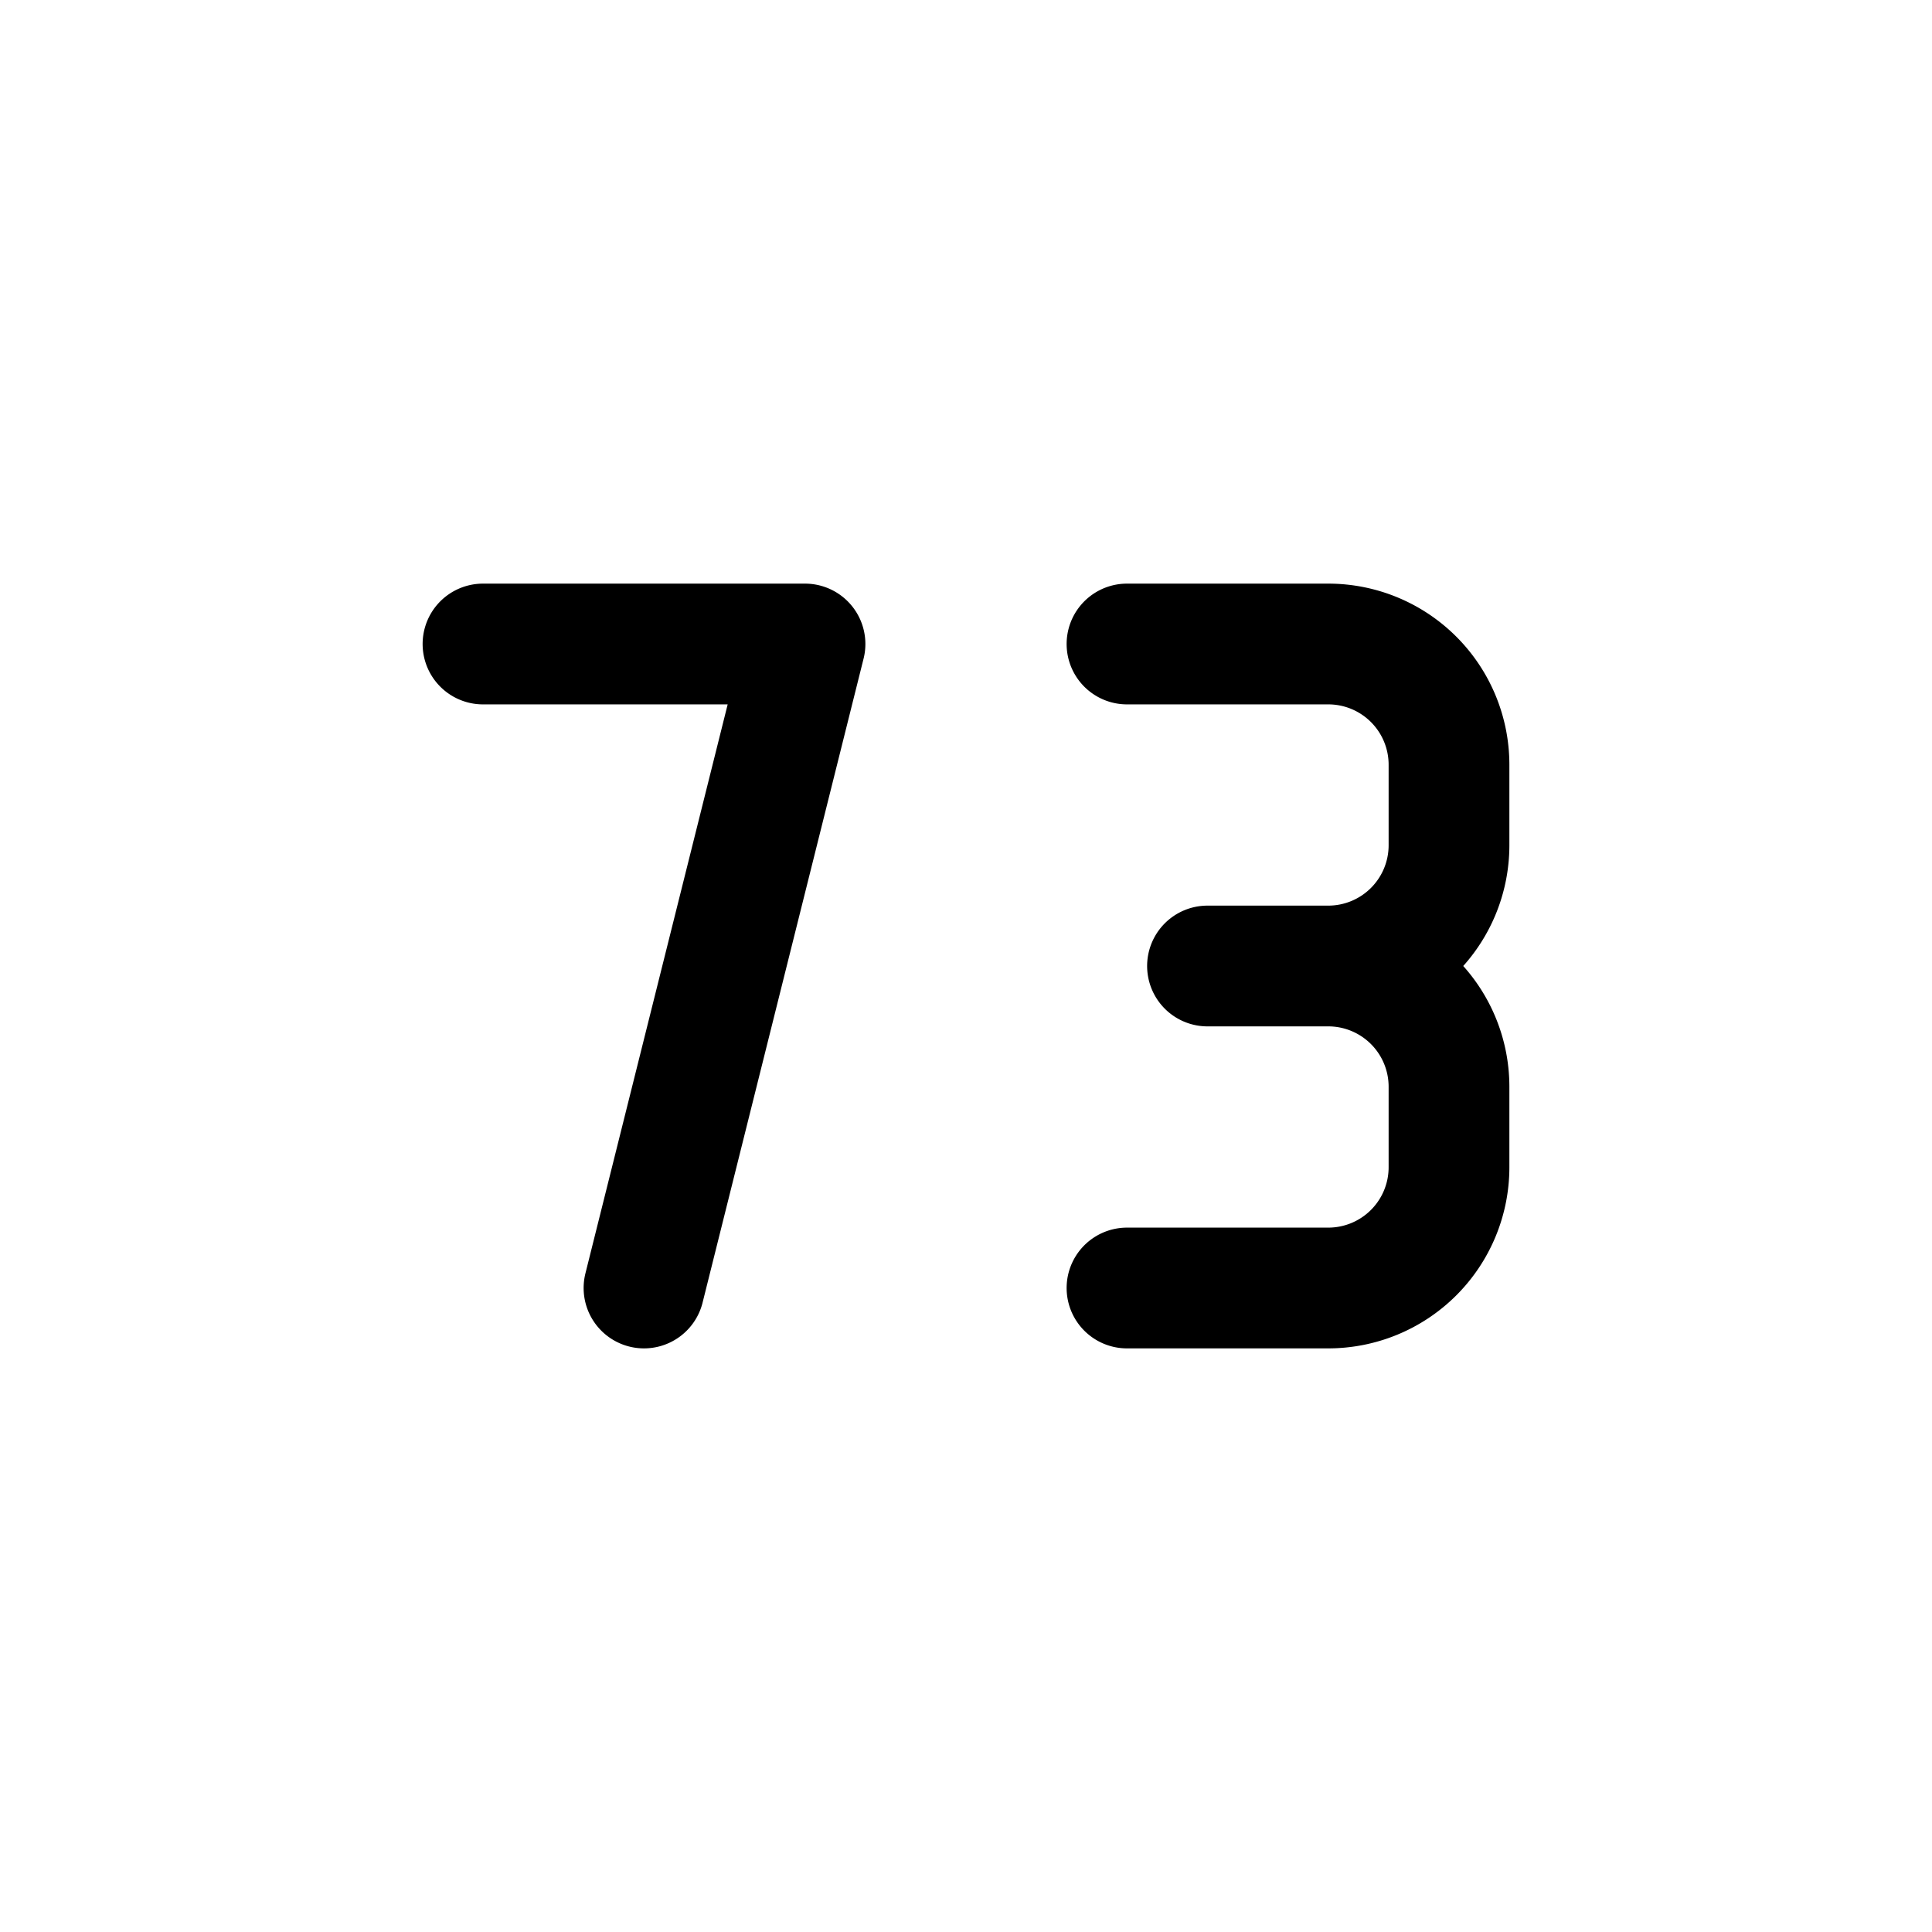 <svg xmlns="http://www.w3.org/2000/svg" fill="none" stroke-linecap="round" stroke-linejoin="round" viewBox="0 0 24 24" stroke-width="1.5" stroke="currentColor" aria-hidden="true" data-slot="icon" height="16px" width="16px">
  <path d="M14 8h2.5A1.5 1.5 0 0 1 18 9.5v1a1.5 1.5 0 0 1-1.5 1.5H15h1.5a1.5 1.5 0 0 1 1.5 1.5v1a1.5 1.5 0 0 1-1.5 1.5H14M6 8h4l-2 8"/>
</svg>
